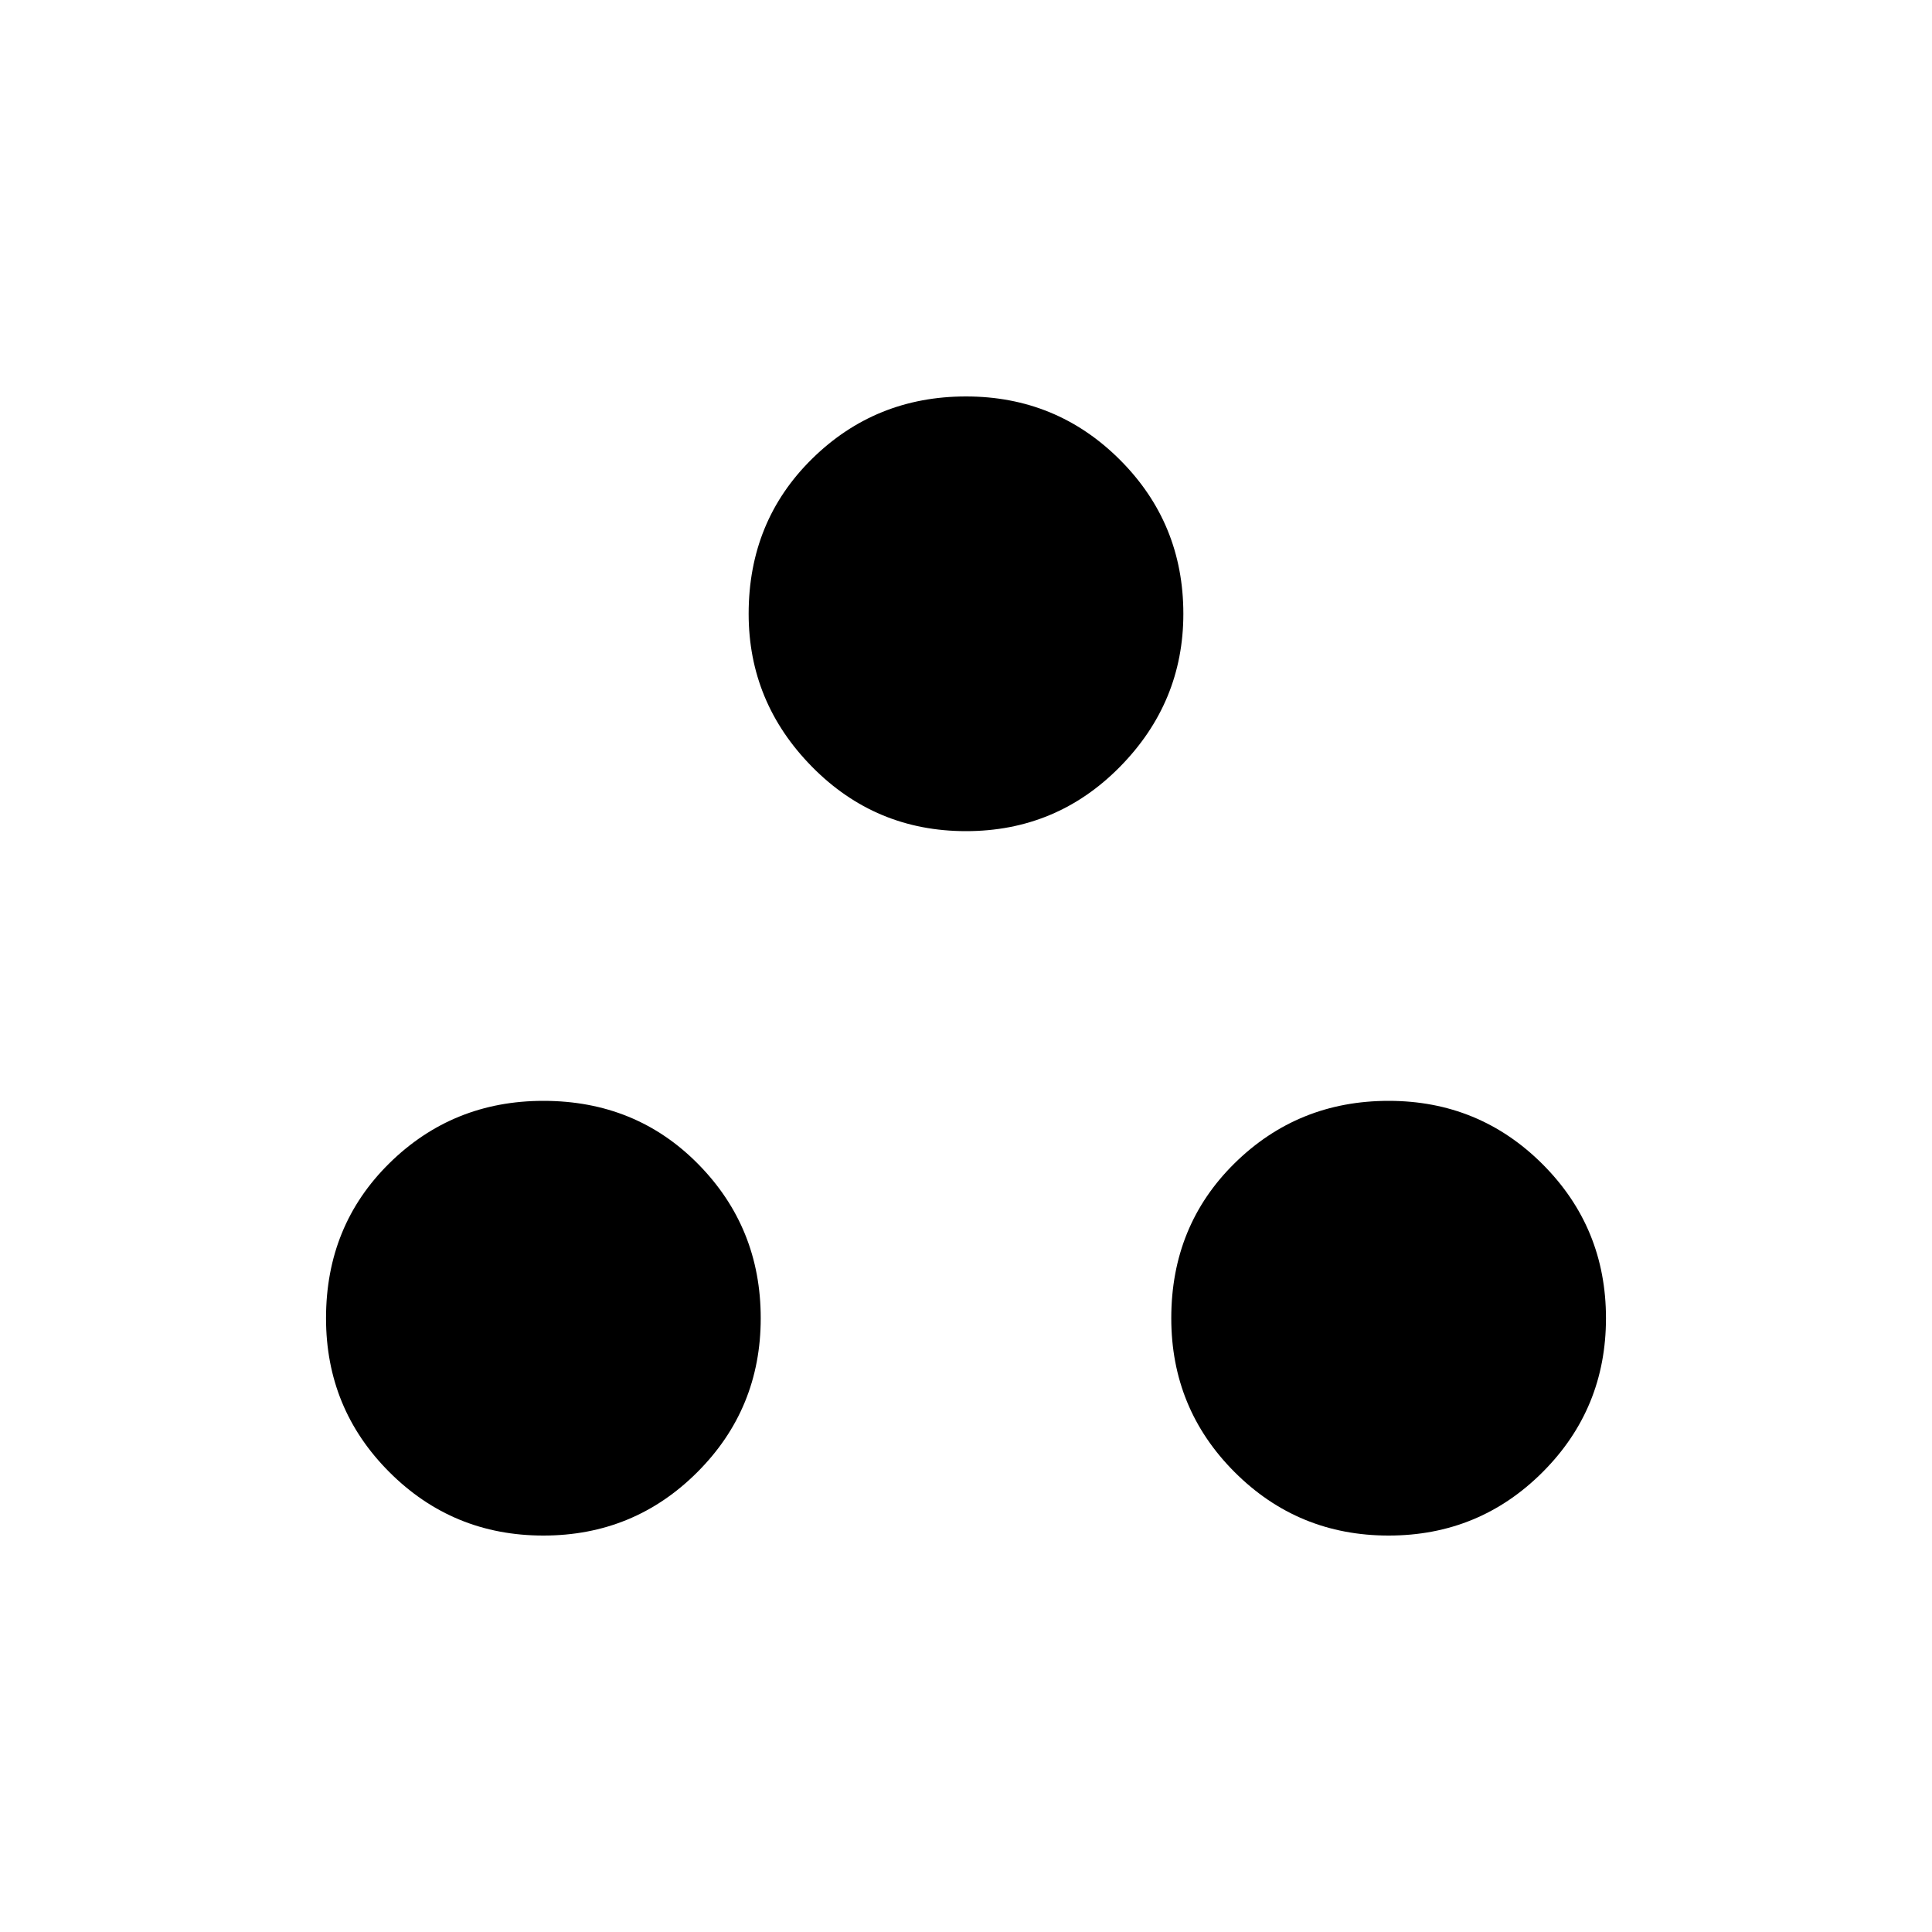 <svg xmlns="http://www.w3.org/2000/svg" height="40" width="40"><path d="M11.25 31.792Q9.375 31.792 8.062 30.479Q6.75 29.167 6.75 27.292Q6.75 25.375 8.062 24.083Q9.375 22.792 11.25 22.792Q13.167 22.792 14.458 24.104Q15.75 25.417 15.75 27.292Q15.75 29.167 14.438 30.479Q13.125 31.792 11.25 31.792ZM20 17.208Q18.125 17.208 16.812 15.875Q15.5 14.542 15.5 12.708Q15.5 10.792 16.812 9.5Q18.125 8.208 20 8.208Q21.875 8.208 23.188 9.521Q24.5 10.833 24.5 12.708Q24.5 14.542 23.188 15.875Q21.875 17.208 20 17.208ZM28.75 31.792Q26.875 31.792 25.562 30.479Q24.25 29.167 24.25 27.292Q24.25 25.375 25.562 24.083Q26.875 22.792 28.75 22.792Q30.625 22.792 31.938 24.104Q33.25 25.417 33.25 27.292Q33.25 29.167 31.938 30.479Q30.625 31.792 28.75 31.792Z"/></svg>